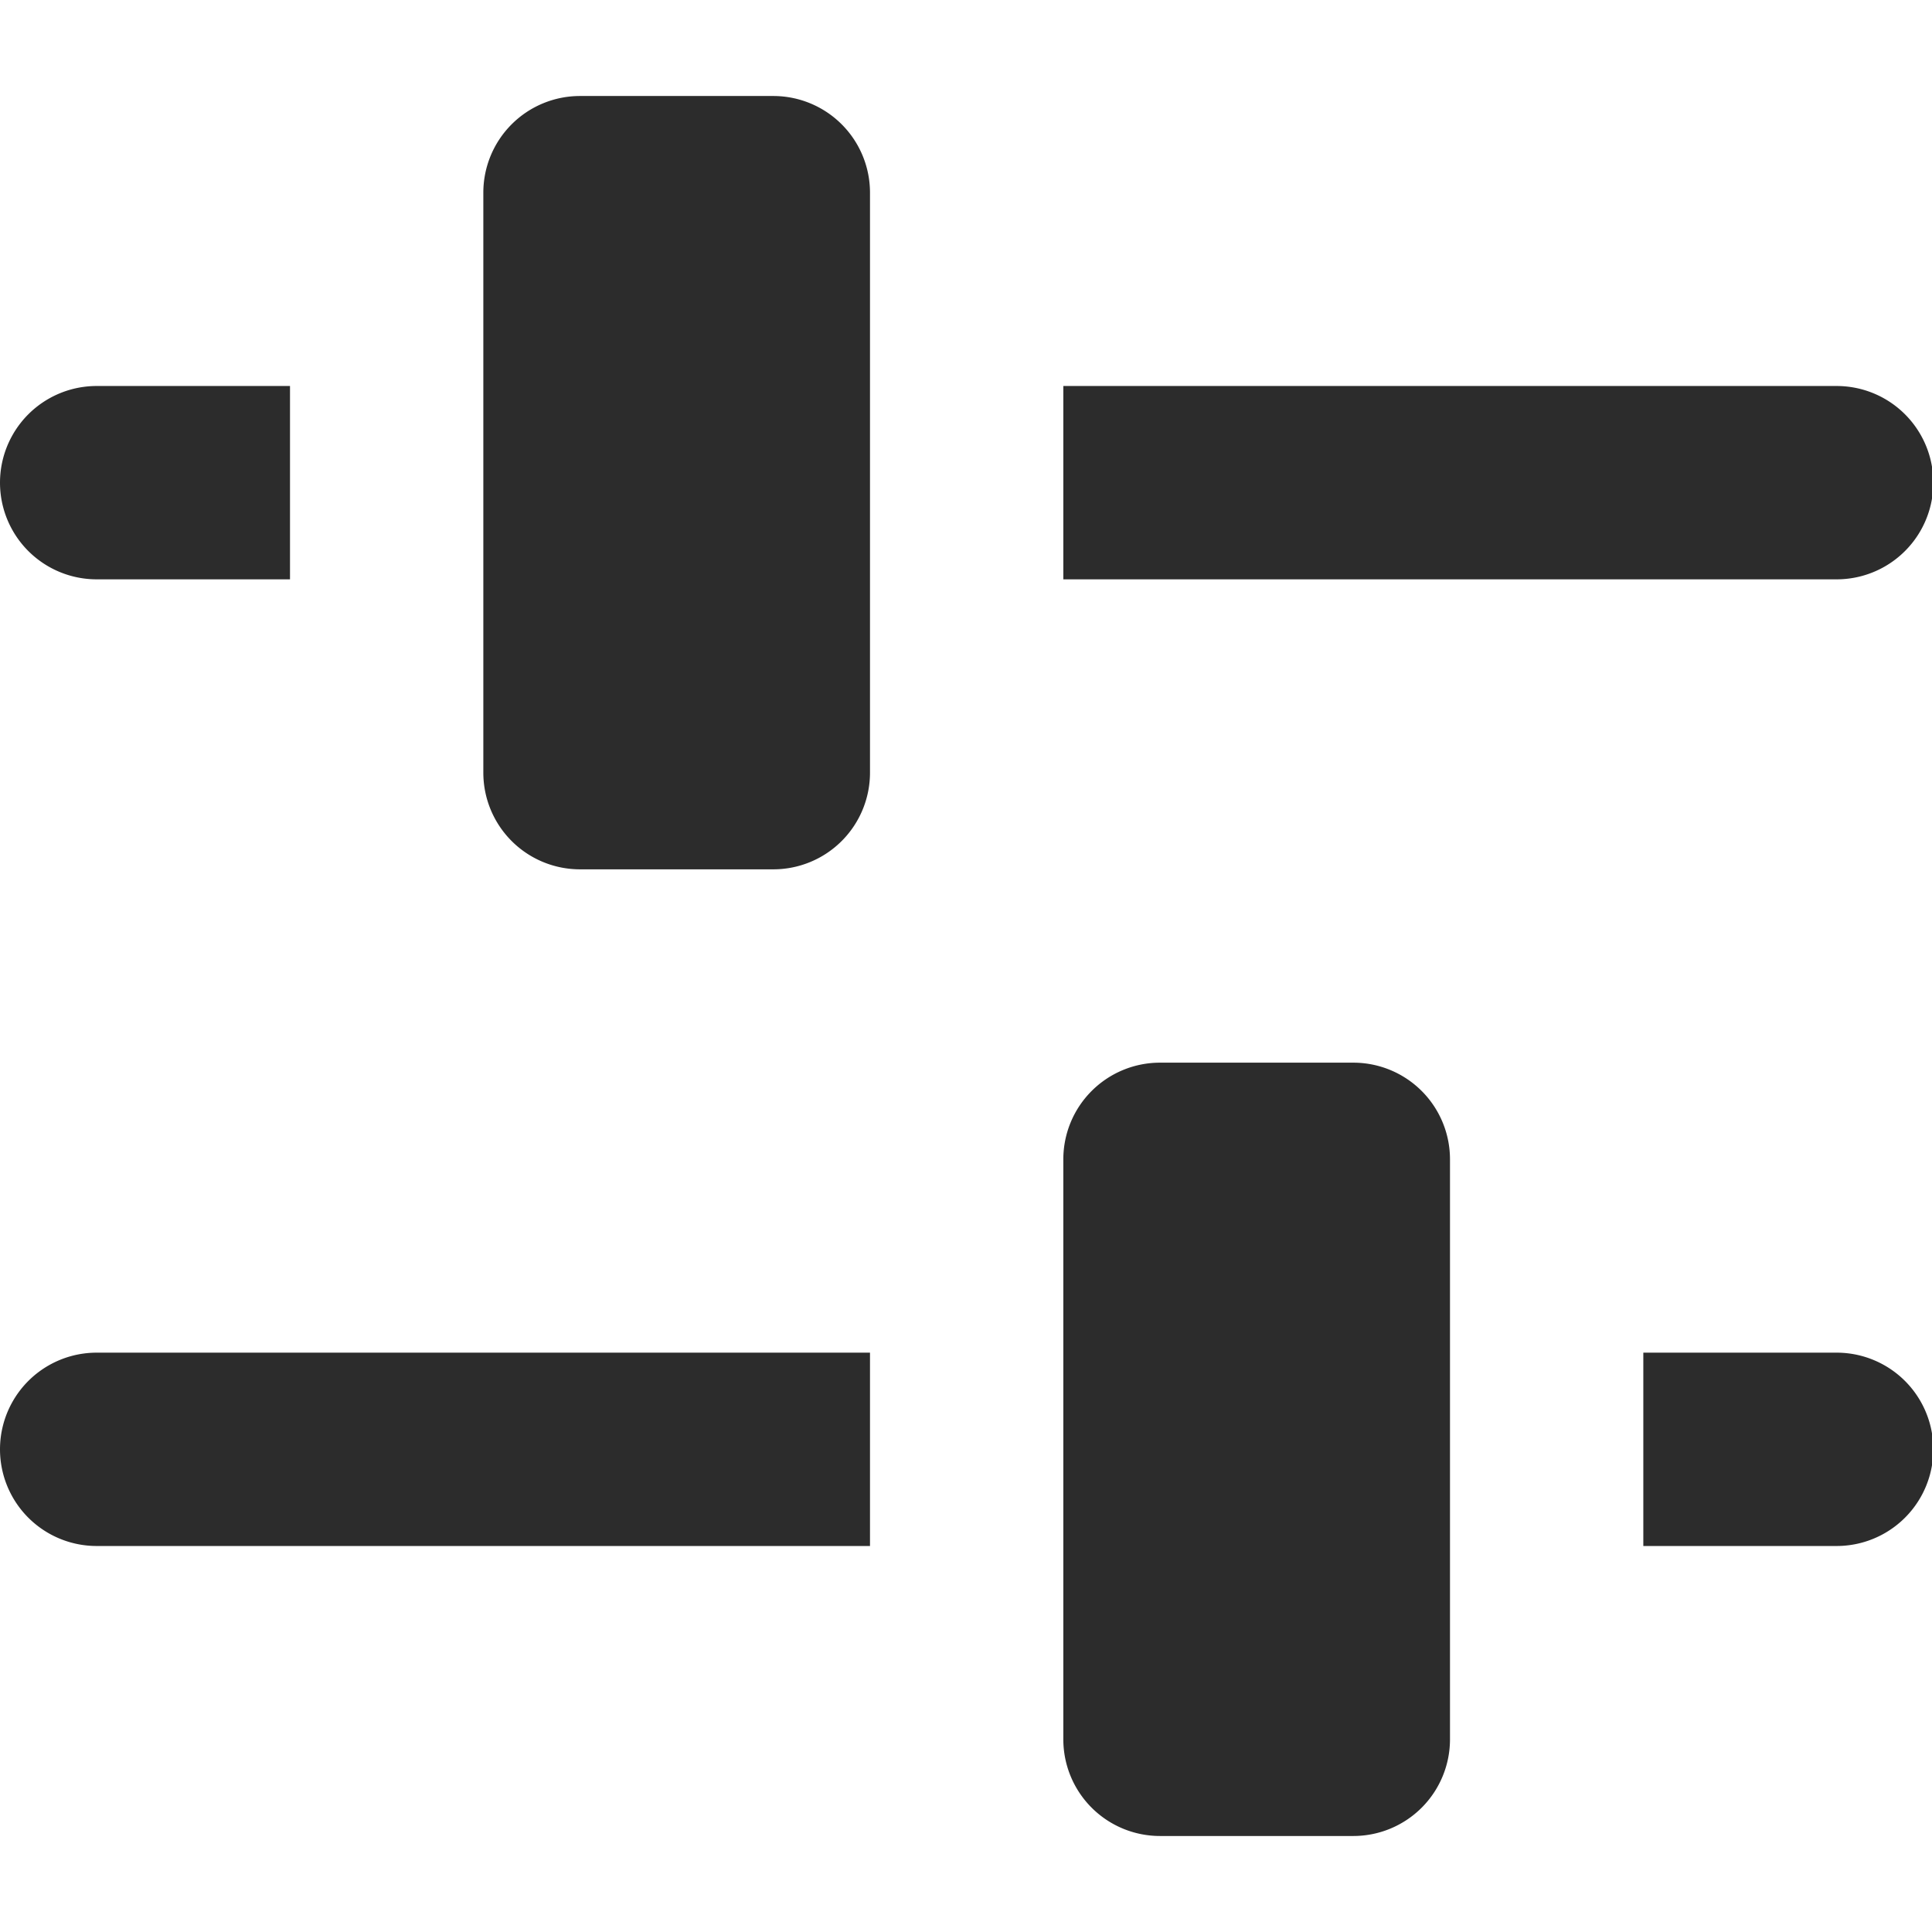 <svg t="1618390484602" class="icon" viewBox="0 0 1137 1024" version="1.1"
    xmlns="http://www.w3.org/2000/svg" p-id="16993" width="200" height="200">
    <path d="M170.667 284.444H56.889a56.889 56.889 0 1 1 0-113.778h113.778v113.778z m910.222 0H625.778V170.667h455.111a56.889 56.889 0 1 1 0 113.778zM455.111 0h-113.778a56.889 56.889 0 0 0-56.889 56.889v341.333a56.889 56.889 0 0 0 56.889 56.889h113.778a56.889 56.889 0 0 0 56.889-56.889V56.889a56.889 56.889 0 0 0-56.889-56.889z m341.333 568.889h-113.778a56.889 56.889 0 0 0-56.889 56.889v341.333a56.889 56.889 0 0 0 56.889 56.889h113.778a56.889 56.889 0 0 0 56.889-56.889V625.778a56.889 56.889 0 0 0-56.889-56.889z m284.444 284.444h-113.778v-113.778h113.778a56.889 56.889 0 0 1 0 113.778z m-568.889 0H56.889a56.889 56.889 0 1 1 0-113.778h455.111v113.778z" fill="#2c2c2c" p-id="16994"></path>
</svg>